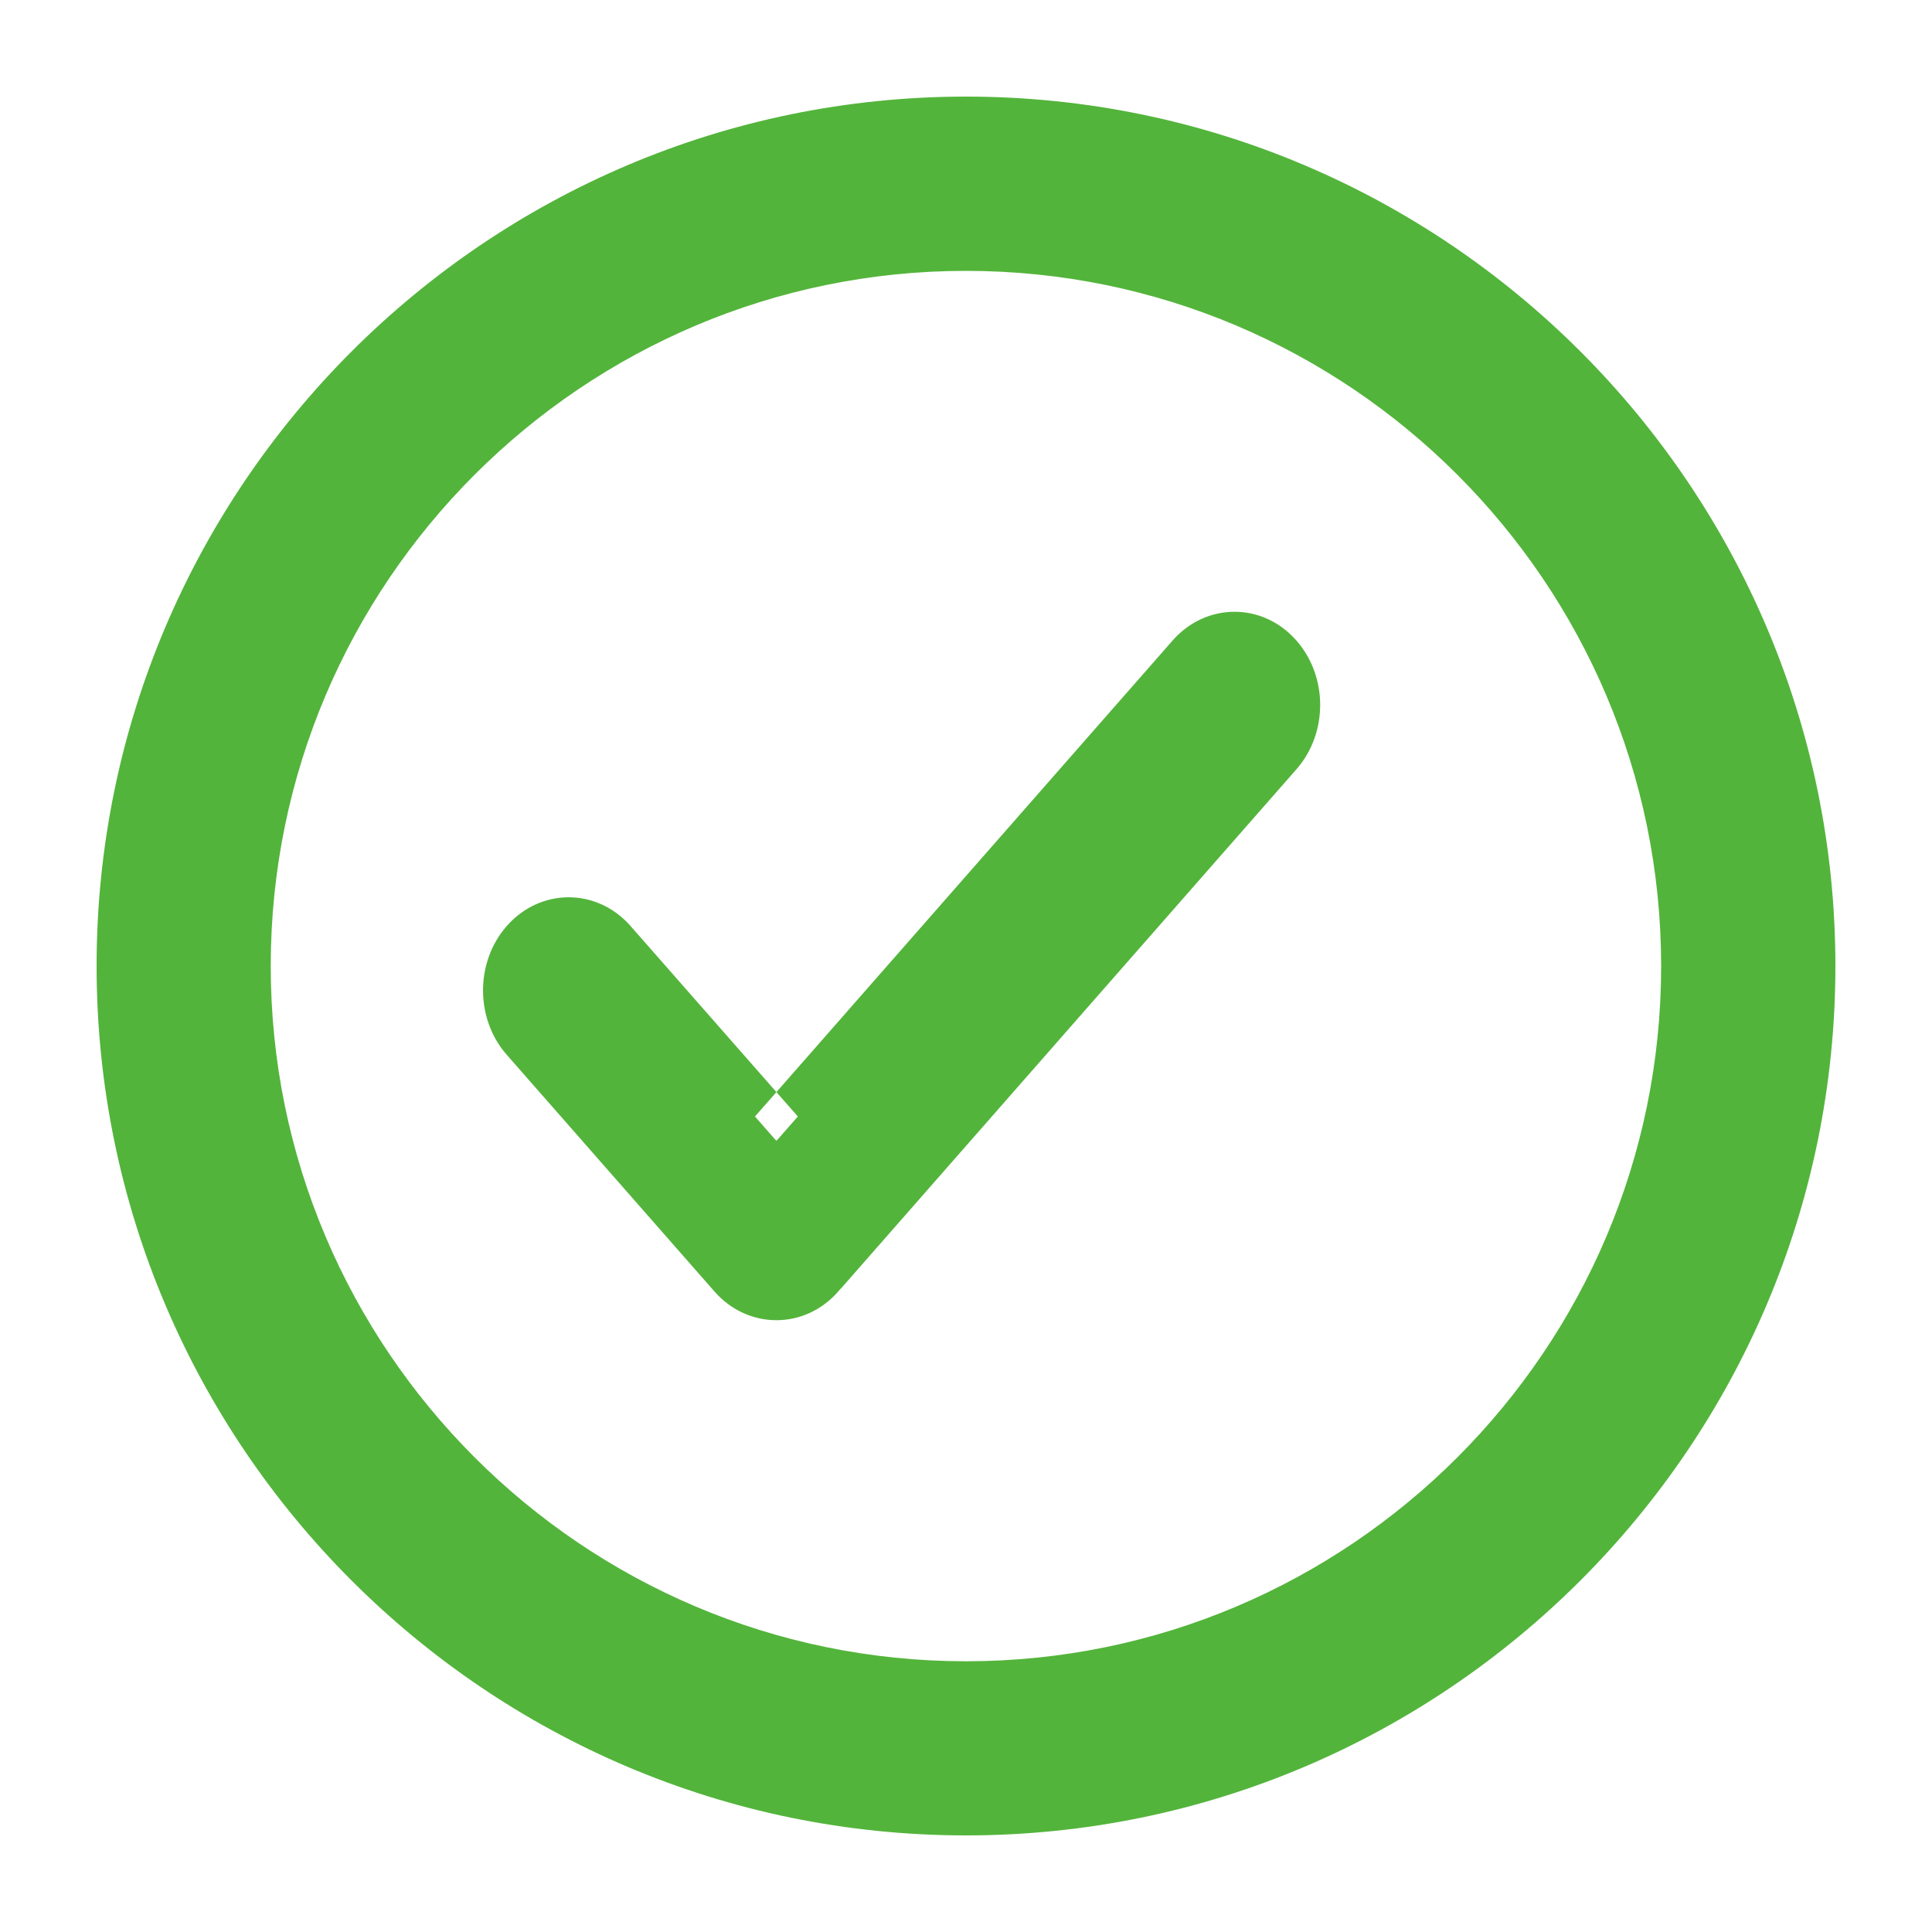 <svg width="15" height="15" viewBox="0 0 15 15" fill="none" xmlns="http://www.w3.org/2000/svg">
<path fill-rule="evenodd" clip-rule="evenodd" d="M1 7.5C1 3.916 3.916 1 7.5 1C11.084 1 14 3.916 14 7.5C14 11.084 11.084 14 7.5 14C3.916 14 1 11.084 1 7.5ZM1.852 7.5C1.852 10.614 4.386 13.148 7.5 13.148C10.614 13.148 13.148 10.614 13.147 7.5C13.147 4.386 10.614 1.853 7.5 1.853C4.386 1.853 1.852 4.386 1.852 7.5Z" fill="#53B43B"/>
<path fill-rule="evenodd" clip-rule="evenodd" d="M0.75 7.5C0.75 3.778 3.778 0.75 7.5 0.75C11.222 0.75 14.25 3.778 14.25 7.5C14.25 11.222 11.222 14.25 7.5 14.25C3.778 14.25 0.75 11.222 0.75 7.5ZM7.5 1.25C4.054 1.25 1.25 4.054 1.25 7.5C1.25 10.946 4.054 13.75 7.5 13.75C10.946 13.75 13.75 10.946 13.75 7.5C13.75 4.054 10.946 1.25 7.5 1.25ZM7.5 2.103C4.524 2.103 2.102 4.524 2.102 7.5C2.102 10.476 4.524 12.898 7.5 12.898C10.476 12.898 12.898 10.476 12.897 7.5C12.897 4.524 10.476 2.103 7.5 2.103ZM1.602 7.5C1.602 4.248 4.248 1.603 7.5 1.603C10.752 1.603 13.397 4.248 13.397 7.5C13.398 10.752 10.752 13.398 7.5 13.398C4.248 13.398 1.602 10.752 1.602 7.5Z" fill="#53B43B"/>
<path d="M9.292 5.139L6.028 8.858L4.709 7.355C4.546 7.17 4.284 7.17 4.122 7.355C3.959 7.54 3.959 7.839 4.122 8.024L5.734 9.862C5.815 9.954 5.922 10 6.028 10C6.134 10 6.24 9.954 6.321 9.861C6.322 9.861 6.322 9.861 6.322 9.86L9.878 5.807C10.04 5.623 10.04 5.323 9.878 5.139C9.716 4.954 9.453 4.954 9.292 5.139Z" fill="#53B43B"/>
<path fill-rule="evenodd" clip-rule="evenodd" d="M9.103 4.974C9.365 4.675 9.805 4.675 10.066 4.974C10.066 4.974 10.066 4.974 10.066 4.974C10.311 5.253 10.311 5.693 10.066 5.972L6.523 10.011L6.532 9.996C6.527 10.003 6.52 10.014 6.51 10.025L6.523 10.011L6.522 10.012L6.509 10.026C6.383 10.171 6.209 10.25 6.028 10.25C5.847 10.25 5.673 10.171 5.547 10.027L3.934 8.189C3.689 7.91 3.689 7.469 3.934 7.19C4.195 6.892 4.635 6.892 4.896 7.19L6.028 8.479L5.84 8.693L6.028 8.858L6.216 8.693L6.028 8.479L9.103 4.974ZM9.69 5.303C9.628 5.232 9.542 5.232 9.48 5.303L6.028 9.237L4.521 7.52C4.458 7.449 4.372 7.449 4.31 7.52C4.23 7.61 4.23 7.768 4.31 7.859L5.922 9.697C5.958 9.737 5.996 9.75 6.028 9.75C6.058 9.75 6.095 9.738 6.13 9.701C6.131 9.699 6.133 9.697 6.134 9.695L9.69 5.643C9.77 5.552 9.77 5.394 9.69 5.303ZM6.107 9.733L6.108 9.731C6.107 9.733 6.107 9.733 6.107 9.733Z" fill="#53B43B"/>
</svg>
